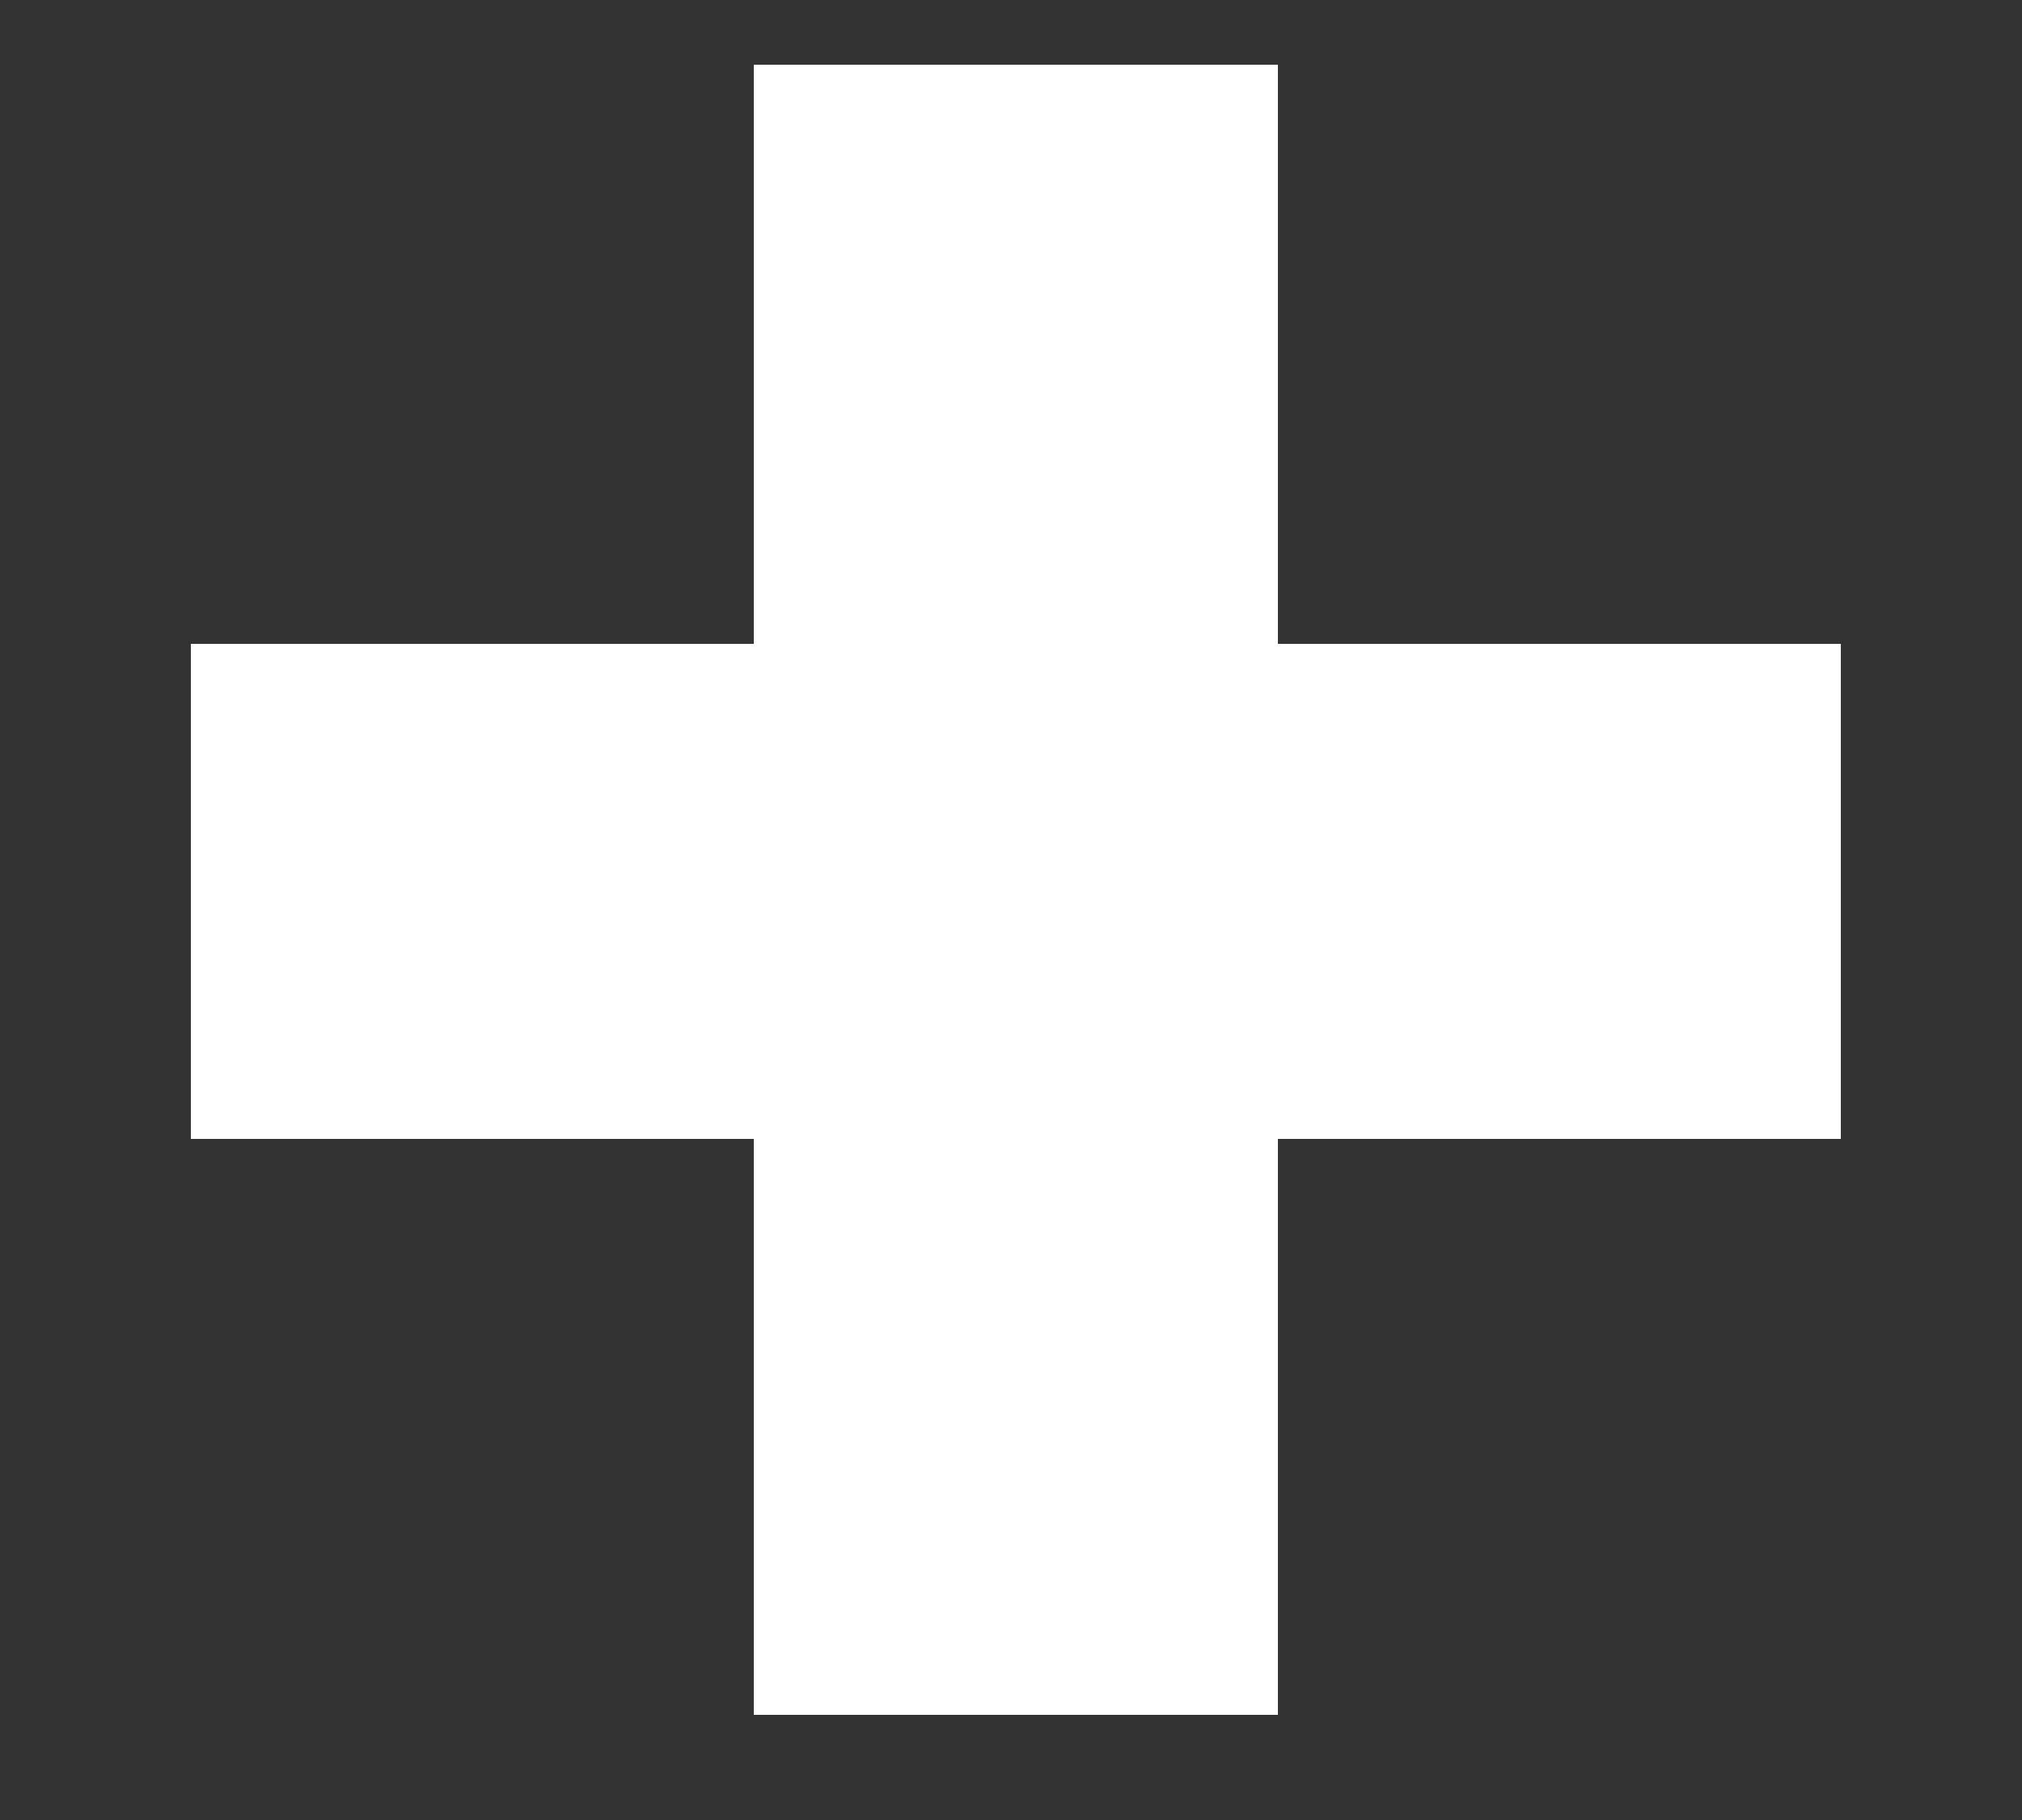 <svg width="10" height="9" viewBox="0 0 10 9" fill="none" xmlns="http://www.w3.org/2000/svg">
<rect x="0" y="0" width="10" height="9" fill="#333333" stroke="none"/>
<path d="M9.104 5.632H6.32V8.48H3.728V5.632H0.944V3.184H3.728V0.32H6.32V3.184H9.104V5.632Z" fill="white"/>
</svg>
